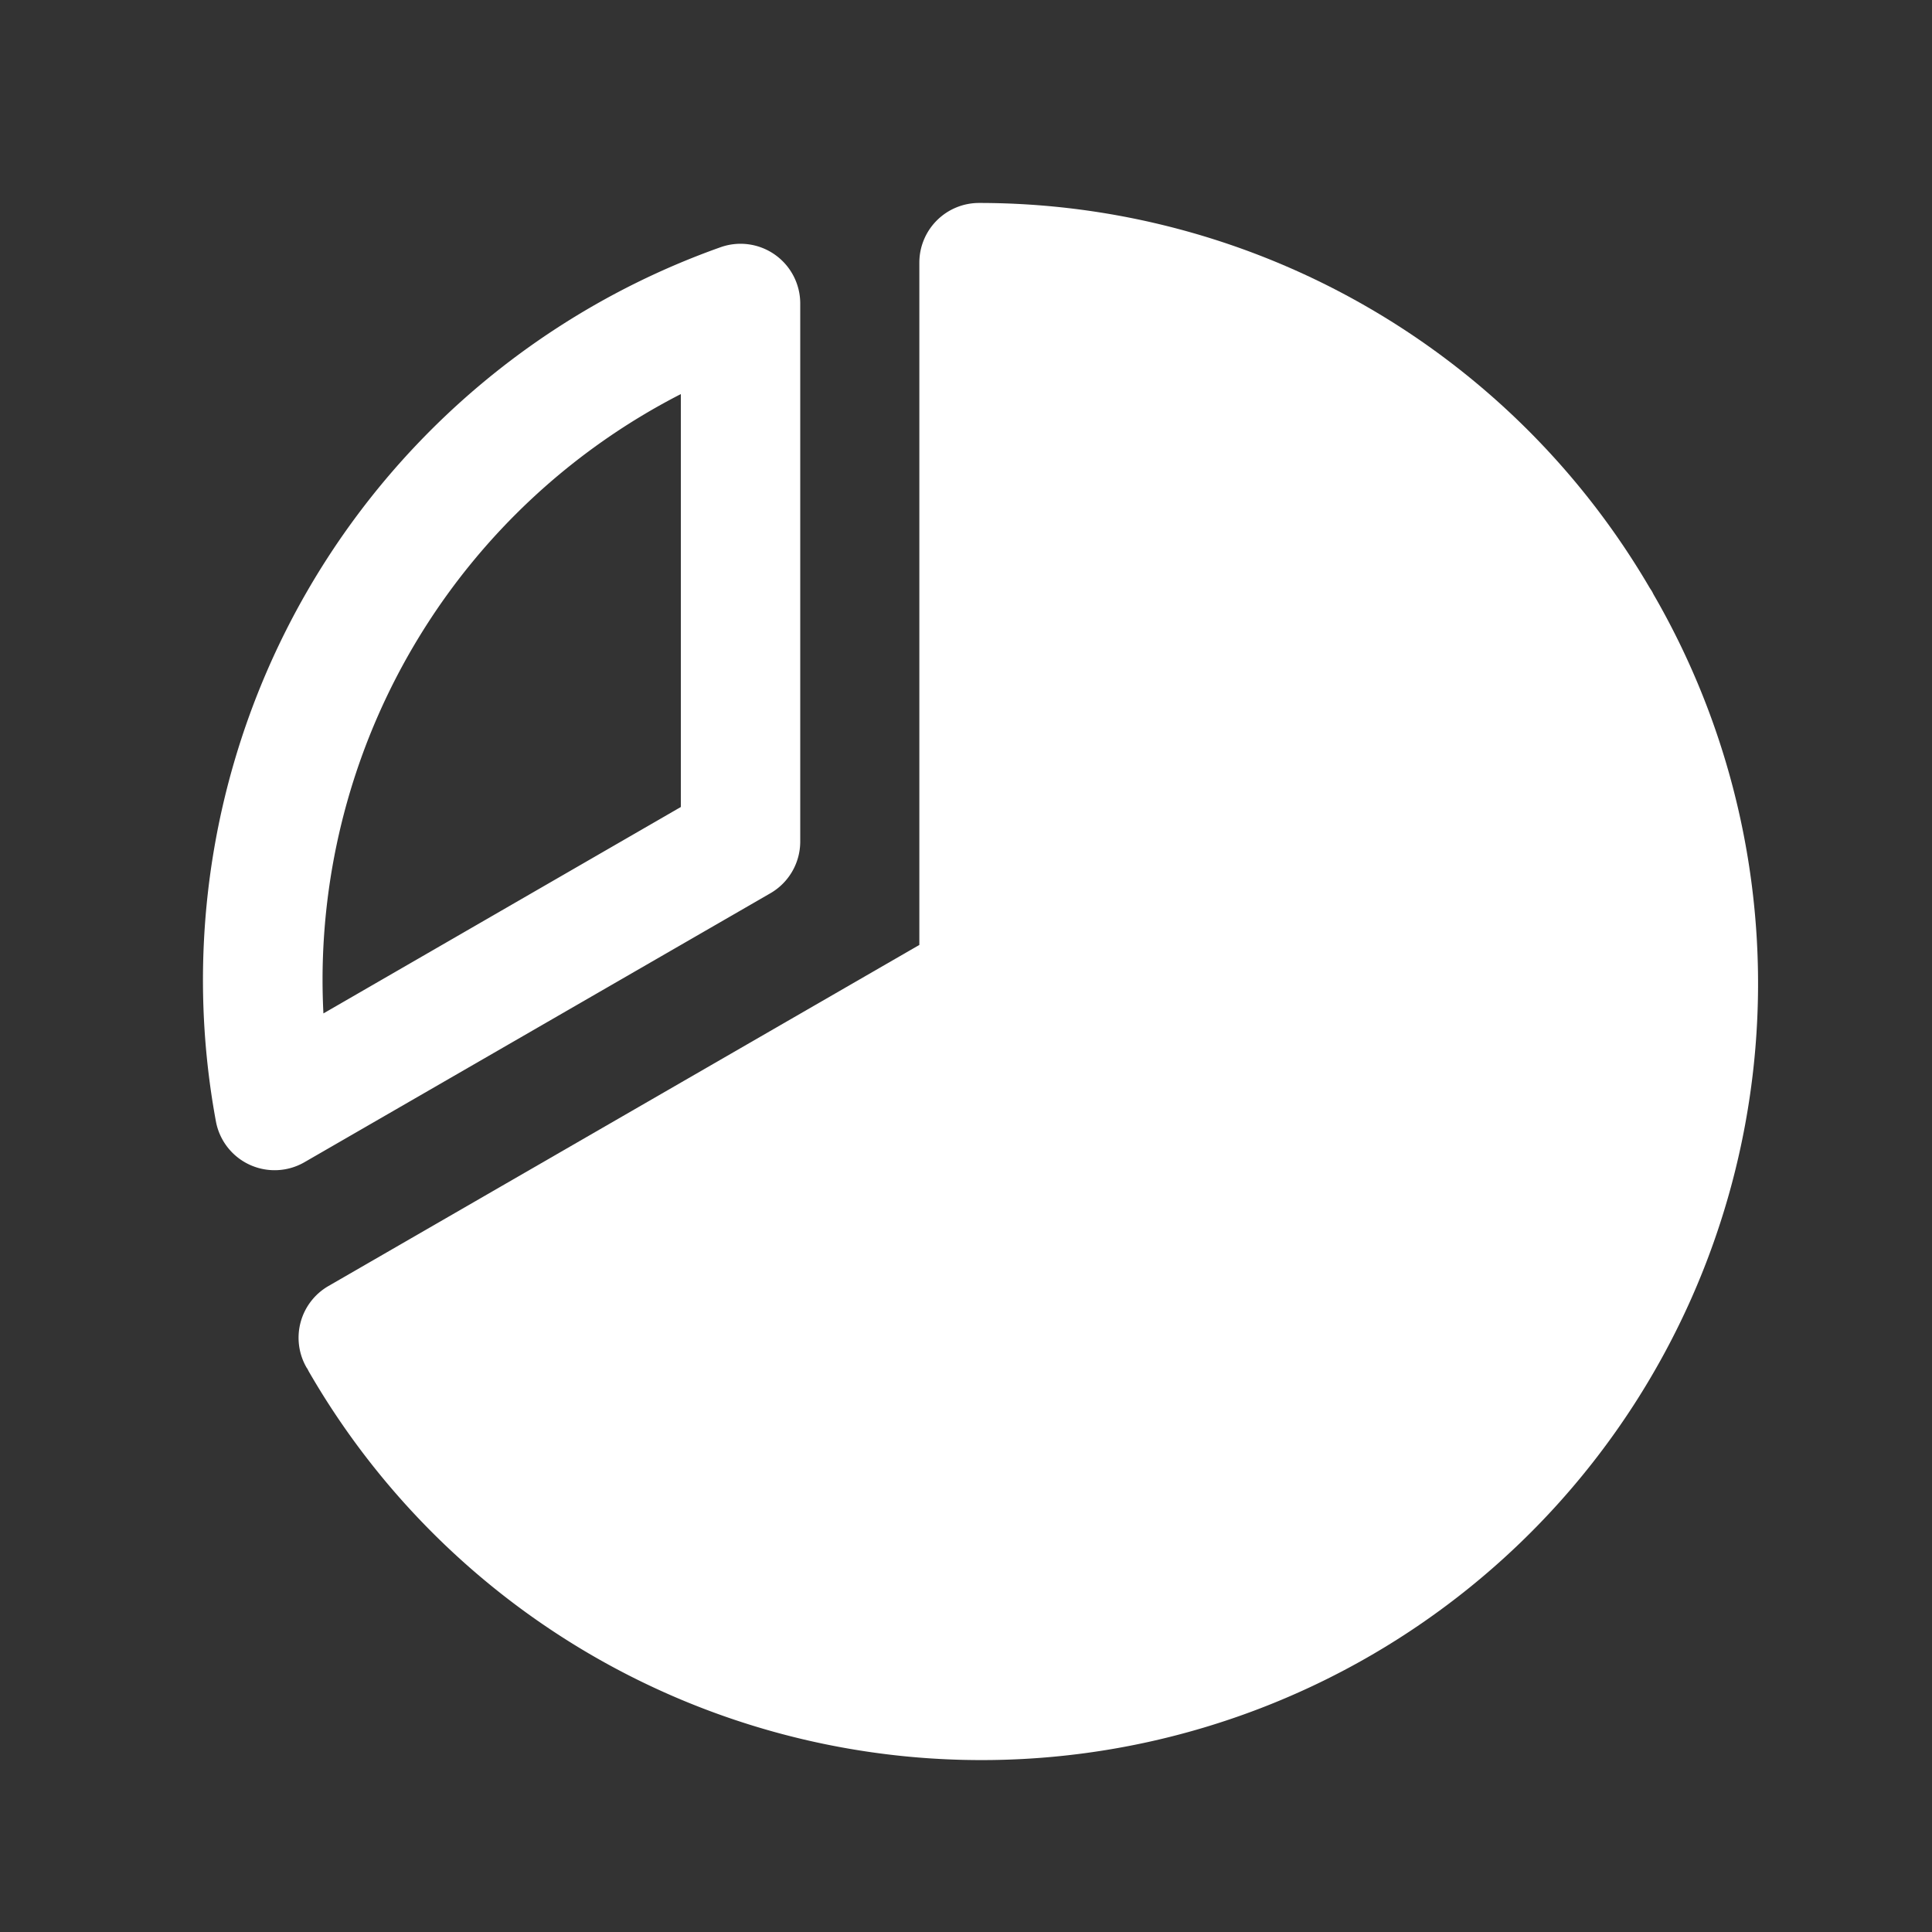 <svg xmlns="http://www.w3.org/2000/svg" width="20" height="20" viewBox="0 0 20 20">
  <rect x="0" y="0" width="20" height="20" fill="#333333" stroke="none"/>
  <defs>
    <style>
      .profile-dd-fill {
        fill: #fff;
      }

      .profile-dd-none {
        fill: none;
      }
    </style>
  </defs>
  <g transform="translate(0 0)">
    <rect class="profile-dd-none" width="20" height="20" transform="translate(0.5 0.286)"/>
    <g transform="translate(2.1 2.101)">
      <path class="profile-dd-fill"
            d="M29.864,36.187a.618.618,0,0,0,.309-.535v-5.57a.618.618,0,0,0-.824-.583,8.05,8.05,0,0,0-5.225,9.049.618.618,0,0,0,.917.423Zm-.927-5.168v4.275l-3.7,2.137q-.009-.176-.009-.352a6.817,6.817,0,0,1,3.71-6.06Z"
            transform="translate(-23.989 -29.041)"/>
      <path class="profile-dd-fill"
            d="M50.881,28.05c-.005-.01-.01-.021-.016-.031s-.017-.026-.025-.039A8.042,8.042,0,0,0,43.9,24a.618.618,0,0,0-.618.618v7.063l-6.117,3.531a.618.618,0,0,0-.226.845l.009.013c.007.014.014.028.022.041A8.038,8.038,0,0,0,50.881,28.05Z"
            transform="translate(-35.865 -24)"/>
    </g>
  </g>
</svg>
